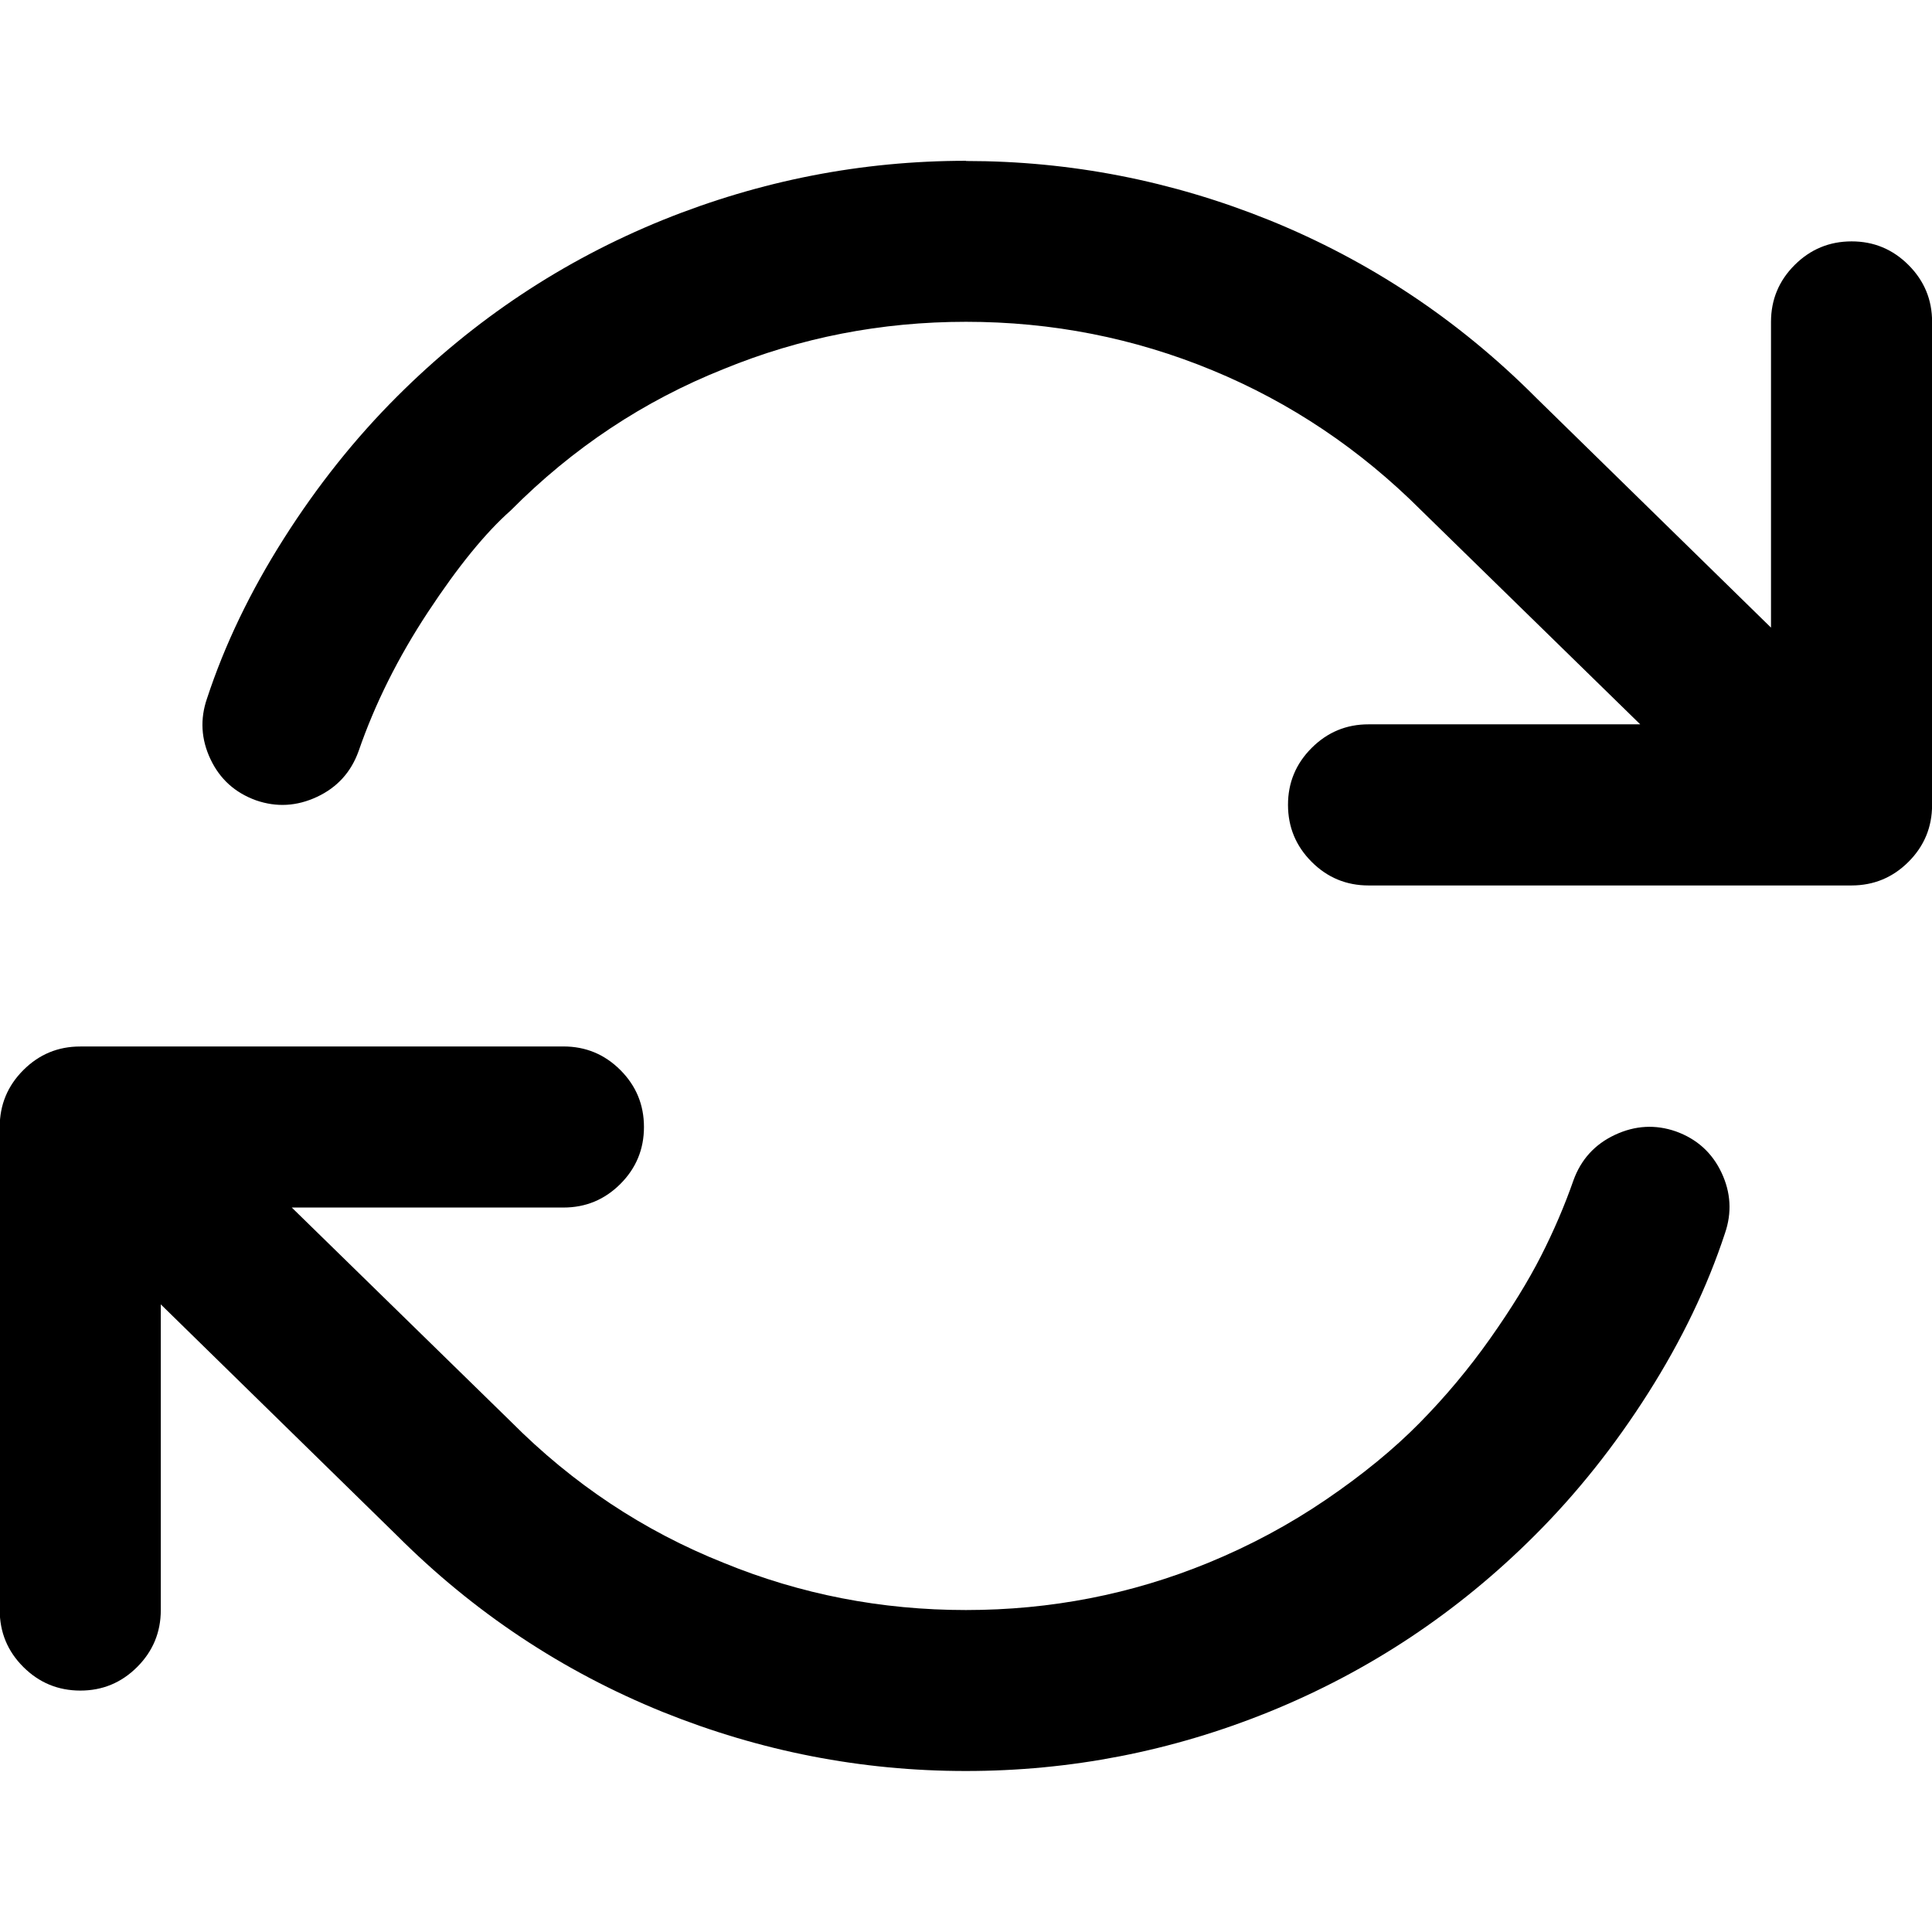 <svg xmlns="http://www.w3.org/2000/svg" width="48" height="48" viewBox="0 0 48 48"><path d="M1.999 25.999h12q.828 0 1.414.586T15.999 28t-.586 1.415-1.414.586h-6.75l5.438 5.313Q15 37.642 17.983 38.83q2.859 1.171 6.015 1.171t6.015-1.171q1.563-.641 2.929-1.571t2.328-1.907 1.751-2.094 1.266-2.055.804-1.875q.282-.782 1.032-1.133t1.515-.085q.782.282 1.132 1.023t.086 1.508q-.657 1.999-1.907 3.969t-2.813 3.531q-2.876 2.876-6.609 4.391Q27.902 44 23.995 44q-3.891 0-7.532-1.468-3.735-1.515-6.609-4.391l-5.859-5.734v7.594q0 .828-.587 1.415t-1.414.586-1.414-.586-.587-1.415v-12q0-.828.587-1.415T1.994 26zM24 4q3.891 0 7.532 1.468 3.735 1.515 6.609 4.391l.031.031L44 15.593V7.998q0-.828.587-1.414t1.414-.587 1.415.587.586 1.414v12q0 .828-.586 1.414t-1.415.587h-12q-.828 0-1.414-.587T32 19.998t.587-1.415 1.414-.587h6.75l-5.438-5.313q-2.282-2.282-5.196-3.485T24 7.995q-3.156 0-6.015 1.171-2.985 1.188-5.296 3.516-.938.828-2.055 2.523t-1.726 3.46q-.282.782-1.032 1.133t-1.515.086q-.782-.282-1.132-1.023t-.086-1.507q.657-2 1.906-3.969t2.813-3.531q2.875-2.875 6.609-4.39 3.641-1.469 7.532-1.469z"/></svg>